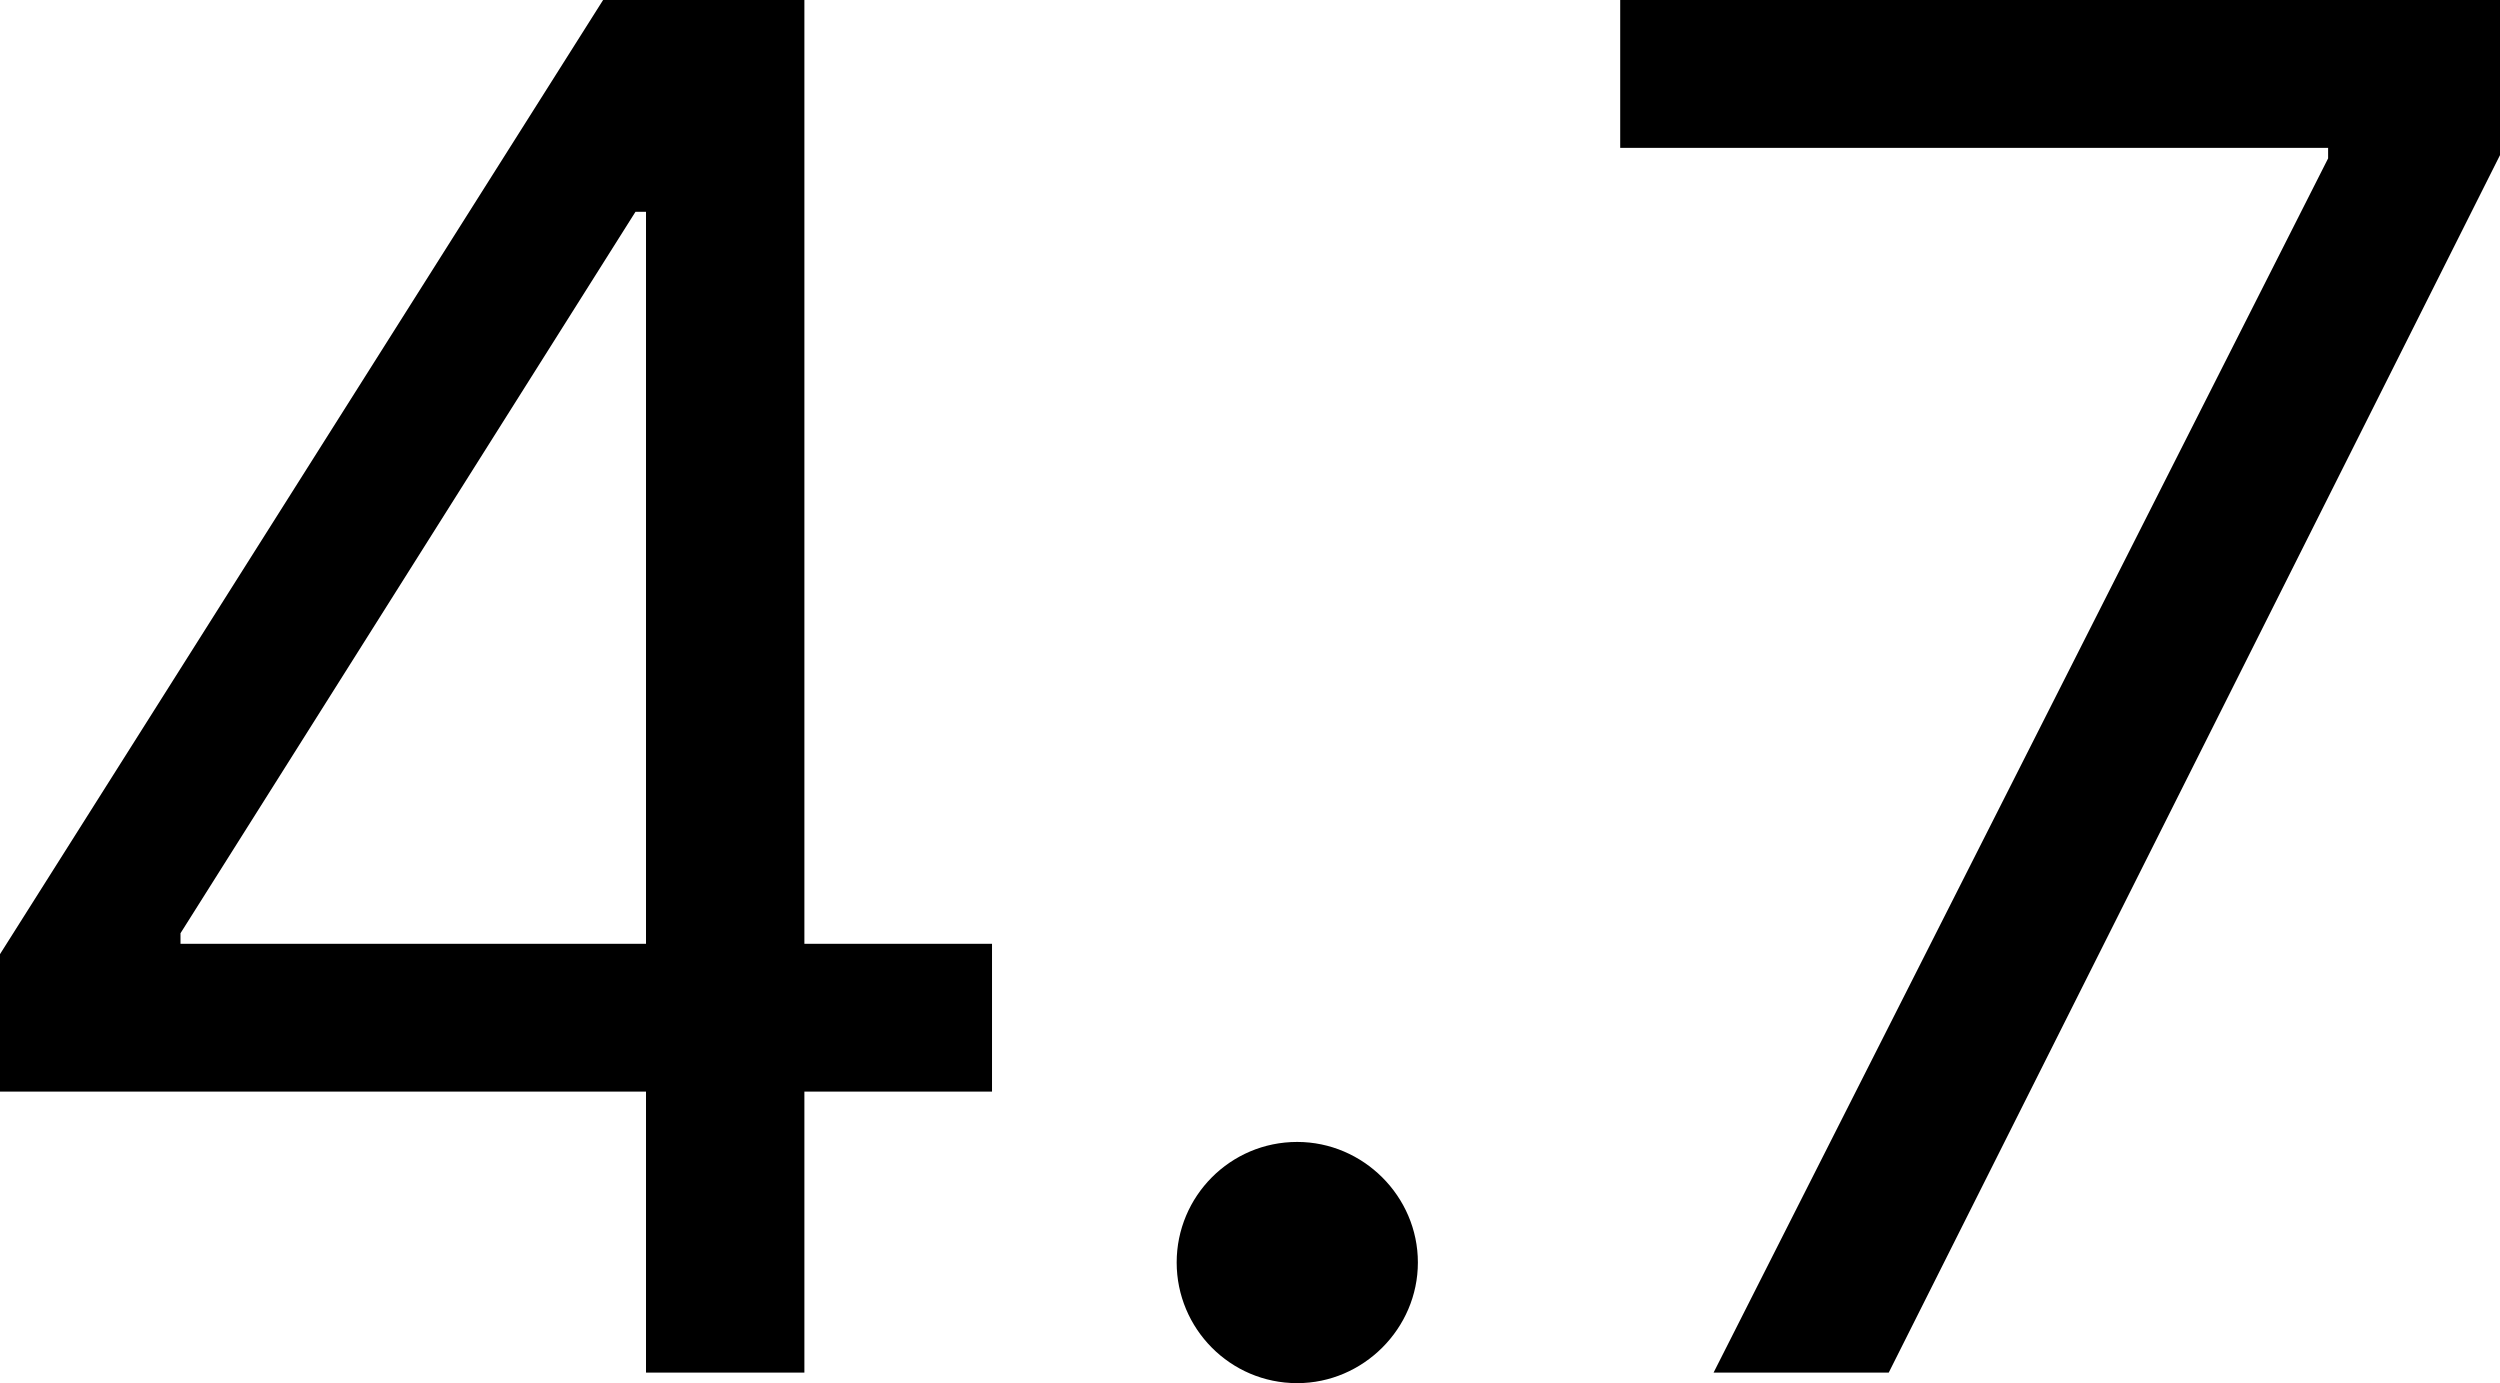 <?xml version="1.0" encoding="UTF-8"?>
<svg xmlns="http://www.w3.org/2000/svg" width="16.842" height="9.318" viewBox="900.717 812.412 16.842 9.318" preserveAspectRatio="none">
  <g>
    <defs>
      <path id="s-Path_69-02671" d="M900.717 819.766 L905.069 819.766 L905.069 821.659 L906.136 821.659 L906.136 819.766 L907.4 819.766 L907.4 818.77 L906.136 818.77 L906.136 812.412 L904.78 812.412 L900.717 818.84 L900.717 819.766 Z M905.069 818.77 L901.933 818.77 L901.933 818.699 L904.998 813.839 L905.069 813.839 L905.069 818.77 Z M909.456 821.73 C909.901 821.73 910.269 821.362 910.269 820.917 C910.269 820.472 909.901 820.105 909.456 820.105 C909.004 820.105 908.644 820.472 908.644 820.917 C908.644 821.362 909.004 821.73 909.456 821.73 Z M912.261 821.659 L913.441 821.659 L917.559 813.457 L917.559 812.412 L911.632 812.412 L911.632 813.408 L916.401 813.408 L916.401 813.479 L912.261 821.659 Z "></path>
    </defs>
    <g>
      <use xmlns:xlink="http://www.w3.org/1999/xlink" xlink:href="#s-Path_69-02671" fill="#000000" fill-opacity="1.0" filter="none"></use>
    </g>
  </g>
</svg>
